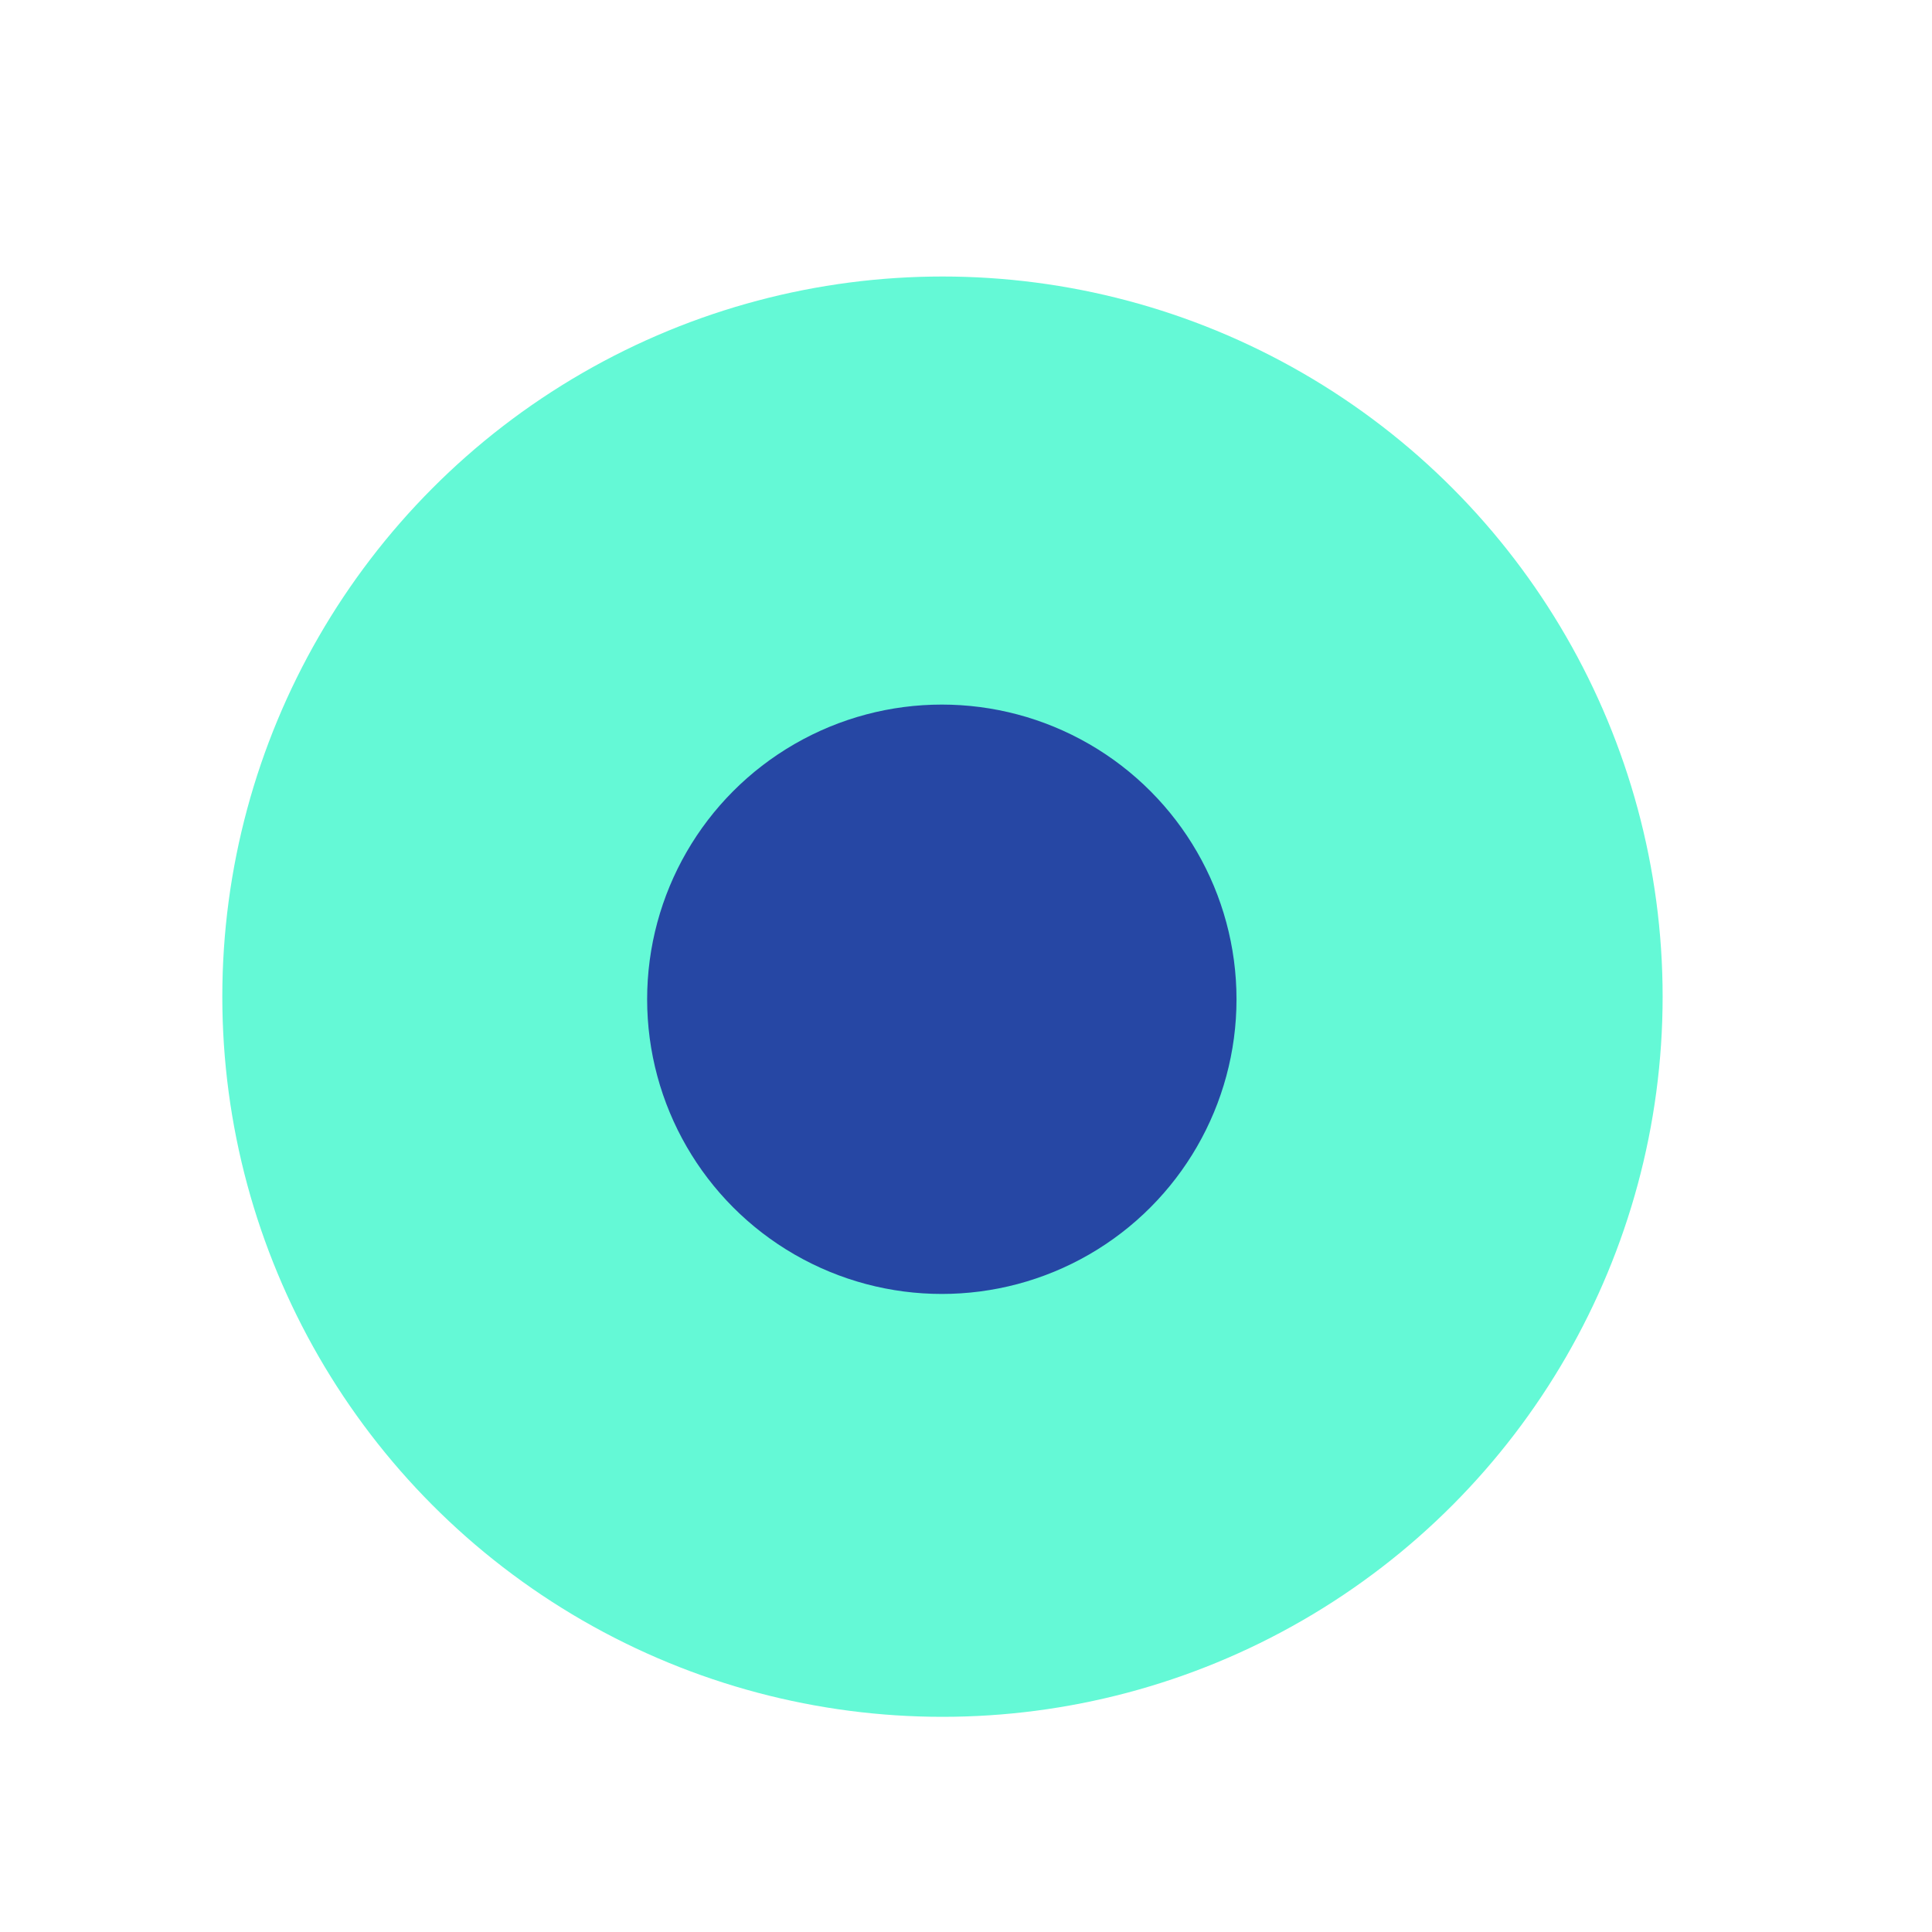 <?xml version="1.0" encoding="utf-8"?>
<!-- Generator: Adobe Illustrator 26.5.0, SVG Export Plug-In . SVG Version: 6.00 Build 0)  -->
<svg version="1.1" id="Calque_1" xmlns="http://www.w3.org/2000/svg" xmlns:xlink="http://www.w3.org/1999/xlink" x="0px" y="0px"
	 viewBox="0 0 595.3 595.3" style="enable-background:new 0 0 595.3 595.3;" xml:space="preserve">
<style type="text/css">
	.st0{fill:#64F9D6;}
	.st1{fill:#2647A4;}
</style>
<circle class="st0" cx="290.4" cy="307.1" r="221.9"/>
<circle class="st1" cx="290.2" cy="307.9" r="90.8"/>
</svg>

